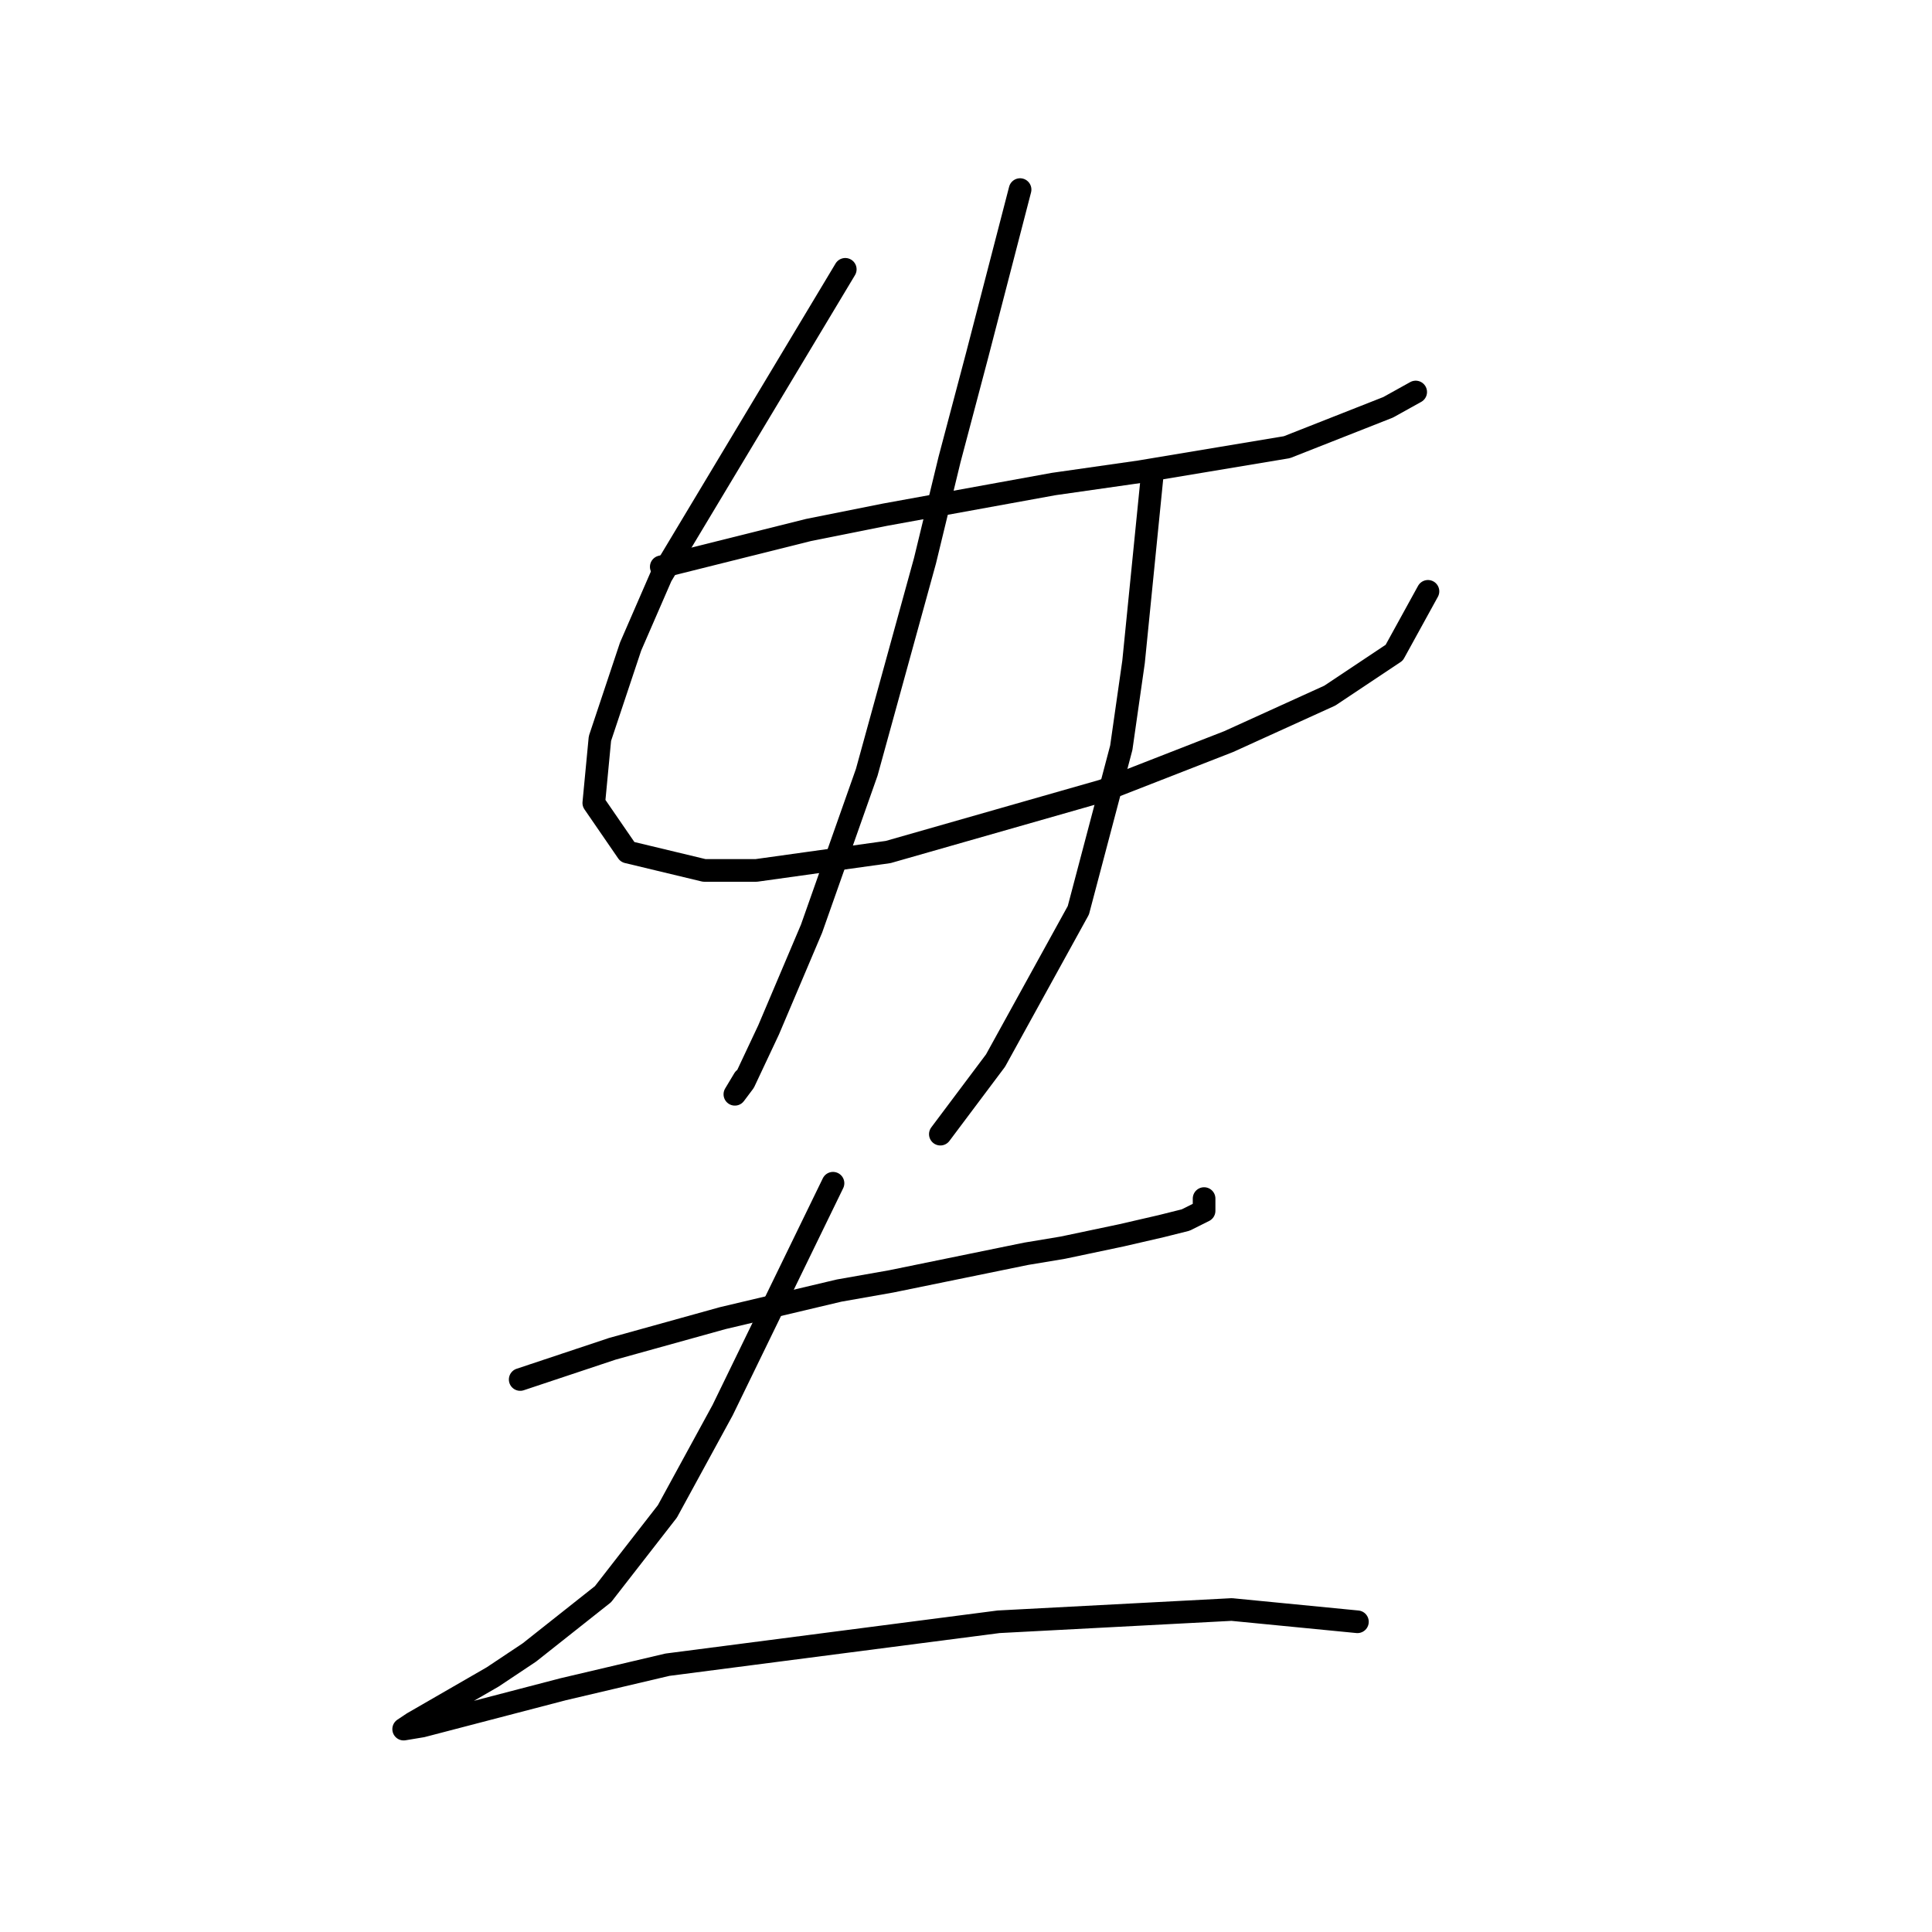 <?xml version="1.0" standalone="no"?>
    <svg width="256" height="256" xmlns="http://www.w3.org/2000/svg" version="1.1">
    <polyline stroke="black" stroke-width="3" stroke-linecap="round" fill="transparent" stroke-linejoin="round" points="87.621 75.104 97.374 72.666 107.127 70.228 117.286 68.196 139.636 64.133 151.014 62.507 170.52 59.256 183.93 53.973 187.587 51.942 187.587 51.942 " />
        <polyline stroke="black" stroke-width="3" stroke-linecap="round" fill="transparent" stroke-linejoin="round" points="112.003 35.687 99.812 56.005 87.621 76.324 83.558 85.67 79.494 97.861 78.681 106.395 83.151 112.896 93.31 115.335 100.219 115.335 117.692 112.896 146.138 104.769 162.799 98.267 176.209 92.172 184.743 86.483 189.213 78.355 189.213 78.355 " />
        <polyline stroke="black" stroke-width="3" stroke-linecap="round" fill="transparent" stroke-linejoin="round" points="135.166 25.121 132.322 36.093 129.477 47.065 125.82 60.882 122.569 74.292 114.848 102.331 107.533 123.056 101.844 136.466 98.593 143.374 97.374 144.999 98.593 142.967 98.593 142.967 " />
        <polyline stroke="black" stroke-width="3" stroke-linecap="round" fill="transparent" stroke-linejoin="round" points="152.64 63.32 151.421 75.511 150.202 87.702 148.576 99.08 142.887 120.617 131.915 140.529 124.601 150.282 124.601 150.282 " />
        <polyline stroke="black" stroke-width="3" stroke-linecap="round" fill="transparent" stroke-linejoin="round" points="68.928 182.791 75.024 180.76 81.119 178.728 88.434 176.696 95.749 174.664 111.191 171.007 118.099 169.788 135.979 166.13 140.855 165.318 148.576 163.692 153.859 162.473 157.11 161.66 159.548 160.441 159.548 159.222 159.548 158.816 159.548 158.816 " />
        <polyline stroke="black" stroke-width="3" stroke-linecap="round" fill="transparent" stroke-linejoin="round" points="110.378 156.784 103.063 171.819 95.749 186.855 88.434 200.265 79.9 211.237 70.148 218.958 65.271 222.209 54.706 228.304 53.487 229.117 55.925 228.711 74.618 223.834 88.434 220.583 132.322 214.894 163.205 213.269 179.866 214.894 179.866 214.894 " />
        </svg>